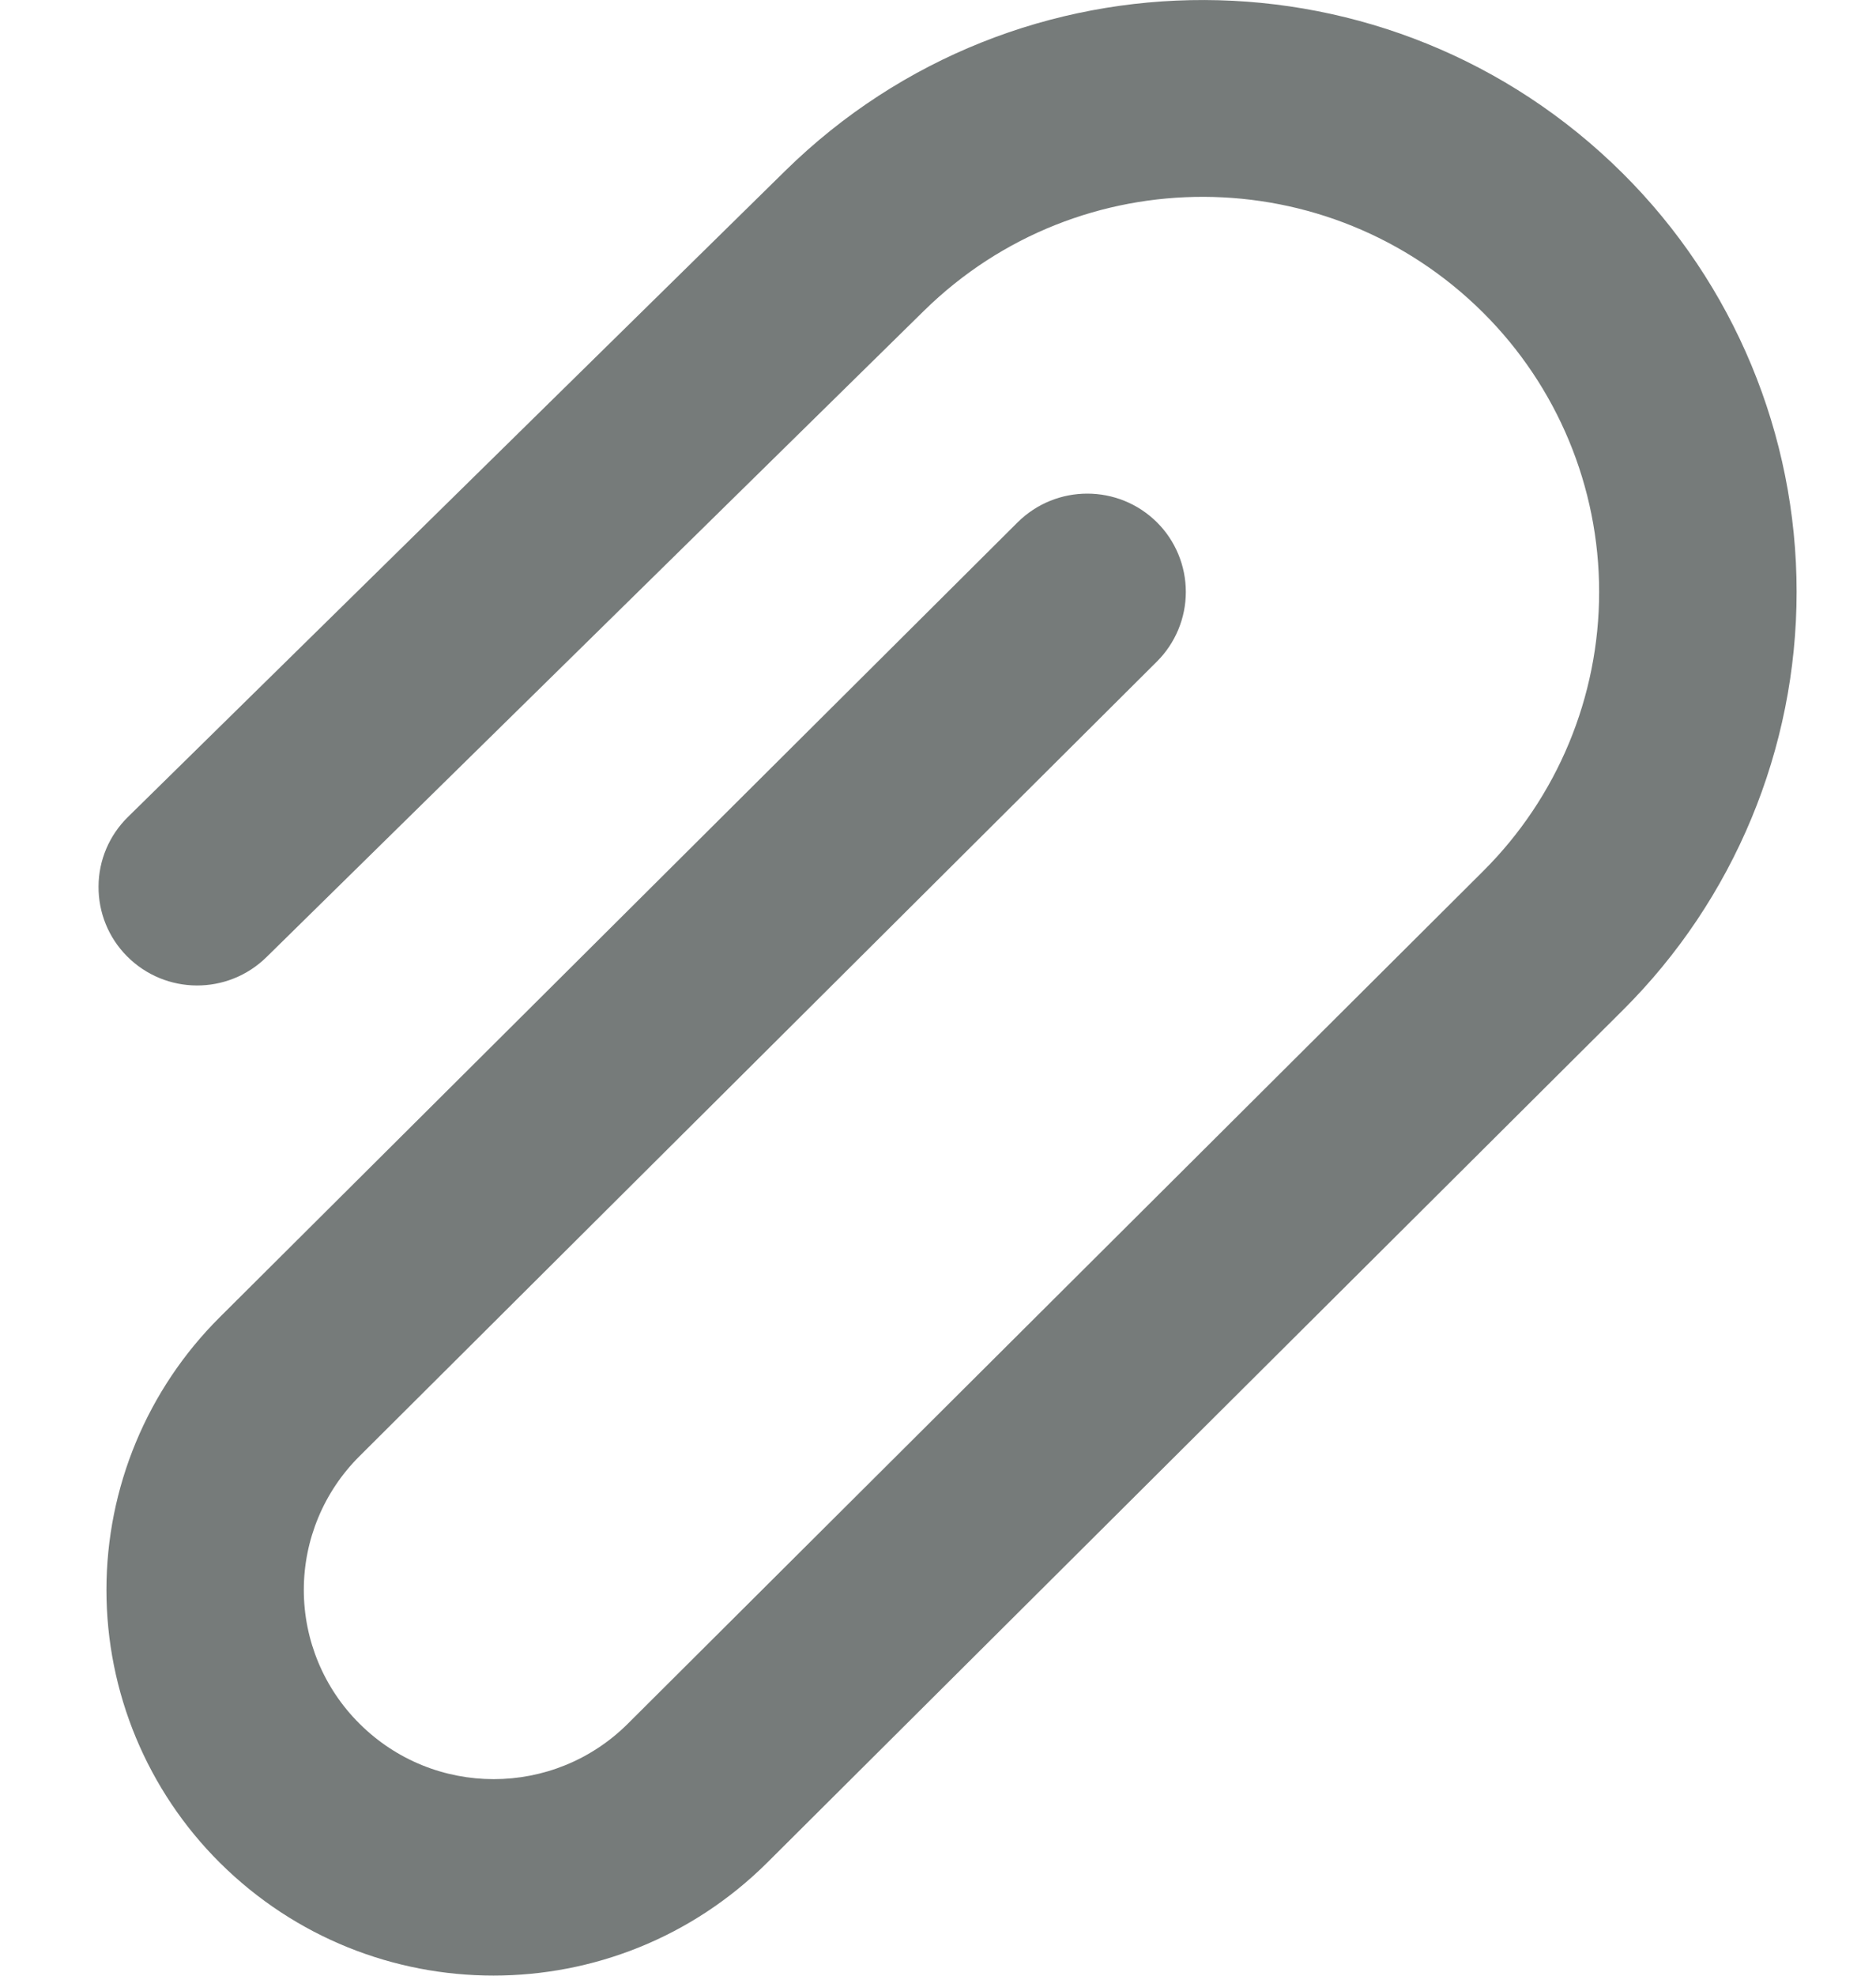 <svg width="19" height="20" viewBox="0 0 19 20" fill="none" xmlns="http://www.w3.org/2000/svg">
<path d="M15.02 3.164C13.457 1.61 10.934 1.601 9.36 3.144L2.7 9.688C2.307 10.075 1.675 10.072 1.286 9.68C1.099 9.492 0.996 9.238 0.998 8.973C0.999 8.708 1.107 8.455 1.296 8.27L7.954 1.728C10.311 -0.586 14.091 -0.574 16.434 1.754C17.562 2.875 18.196 4.4 18.196 5.991C18.196 7.582 17.562 9.107 16.434 10.228L7.77 18.856C6.236 20.38 3.759 20.38 2.226 18.856C1.491 18.125 1.078 17.131 1.078 16.095C1.078 15.059 1.491 14.065 2.226 13.334L10.306 5.288C10.697 4.9 11.327 4.9 11.718 5.288C11.905 5.474 12.01 5.728 12.01 5.992C12.01 6.256 11.905 6.509 11.718 6.696L3.64 14.742C3.28 15.1 3.077 15.587 3.077 16.095C3.077 16.603 3.28 17.09 3.64 17.448C4.392 18.198 5.608 18.198 6.36 17.448L15.02 8.82C15.773 8.071 16.196 7.054 16.196 5.992C16.196 4.93 15.773 3.913 15.02 3.164Z" fill="#767B7A"/>
</svg>
